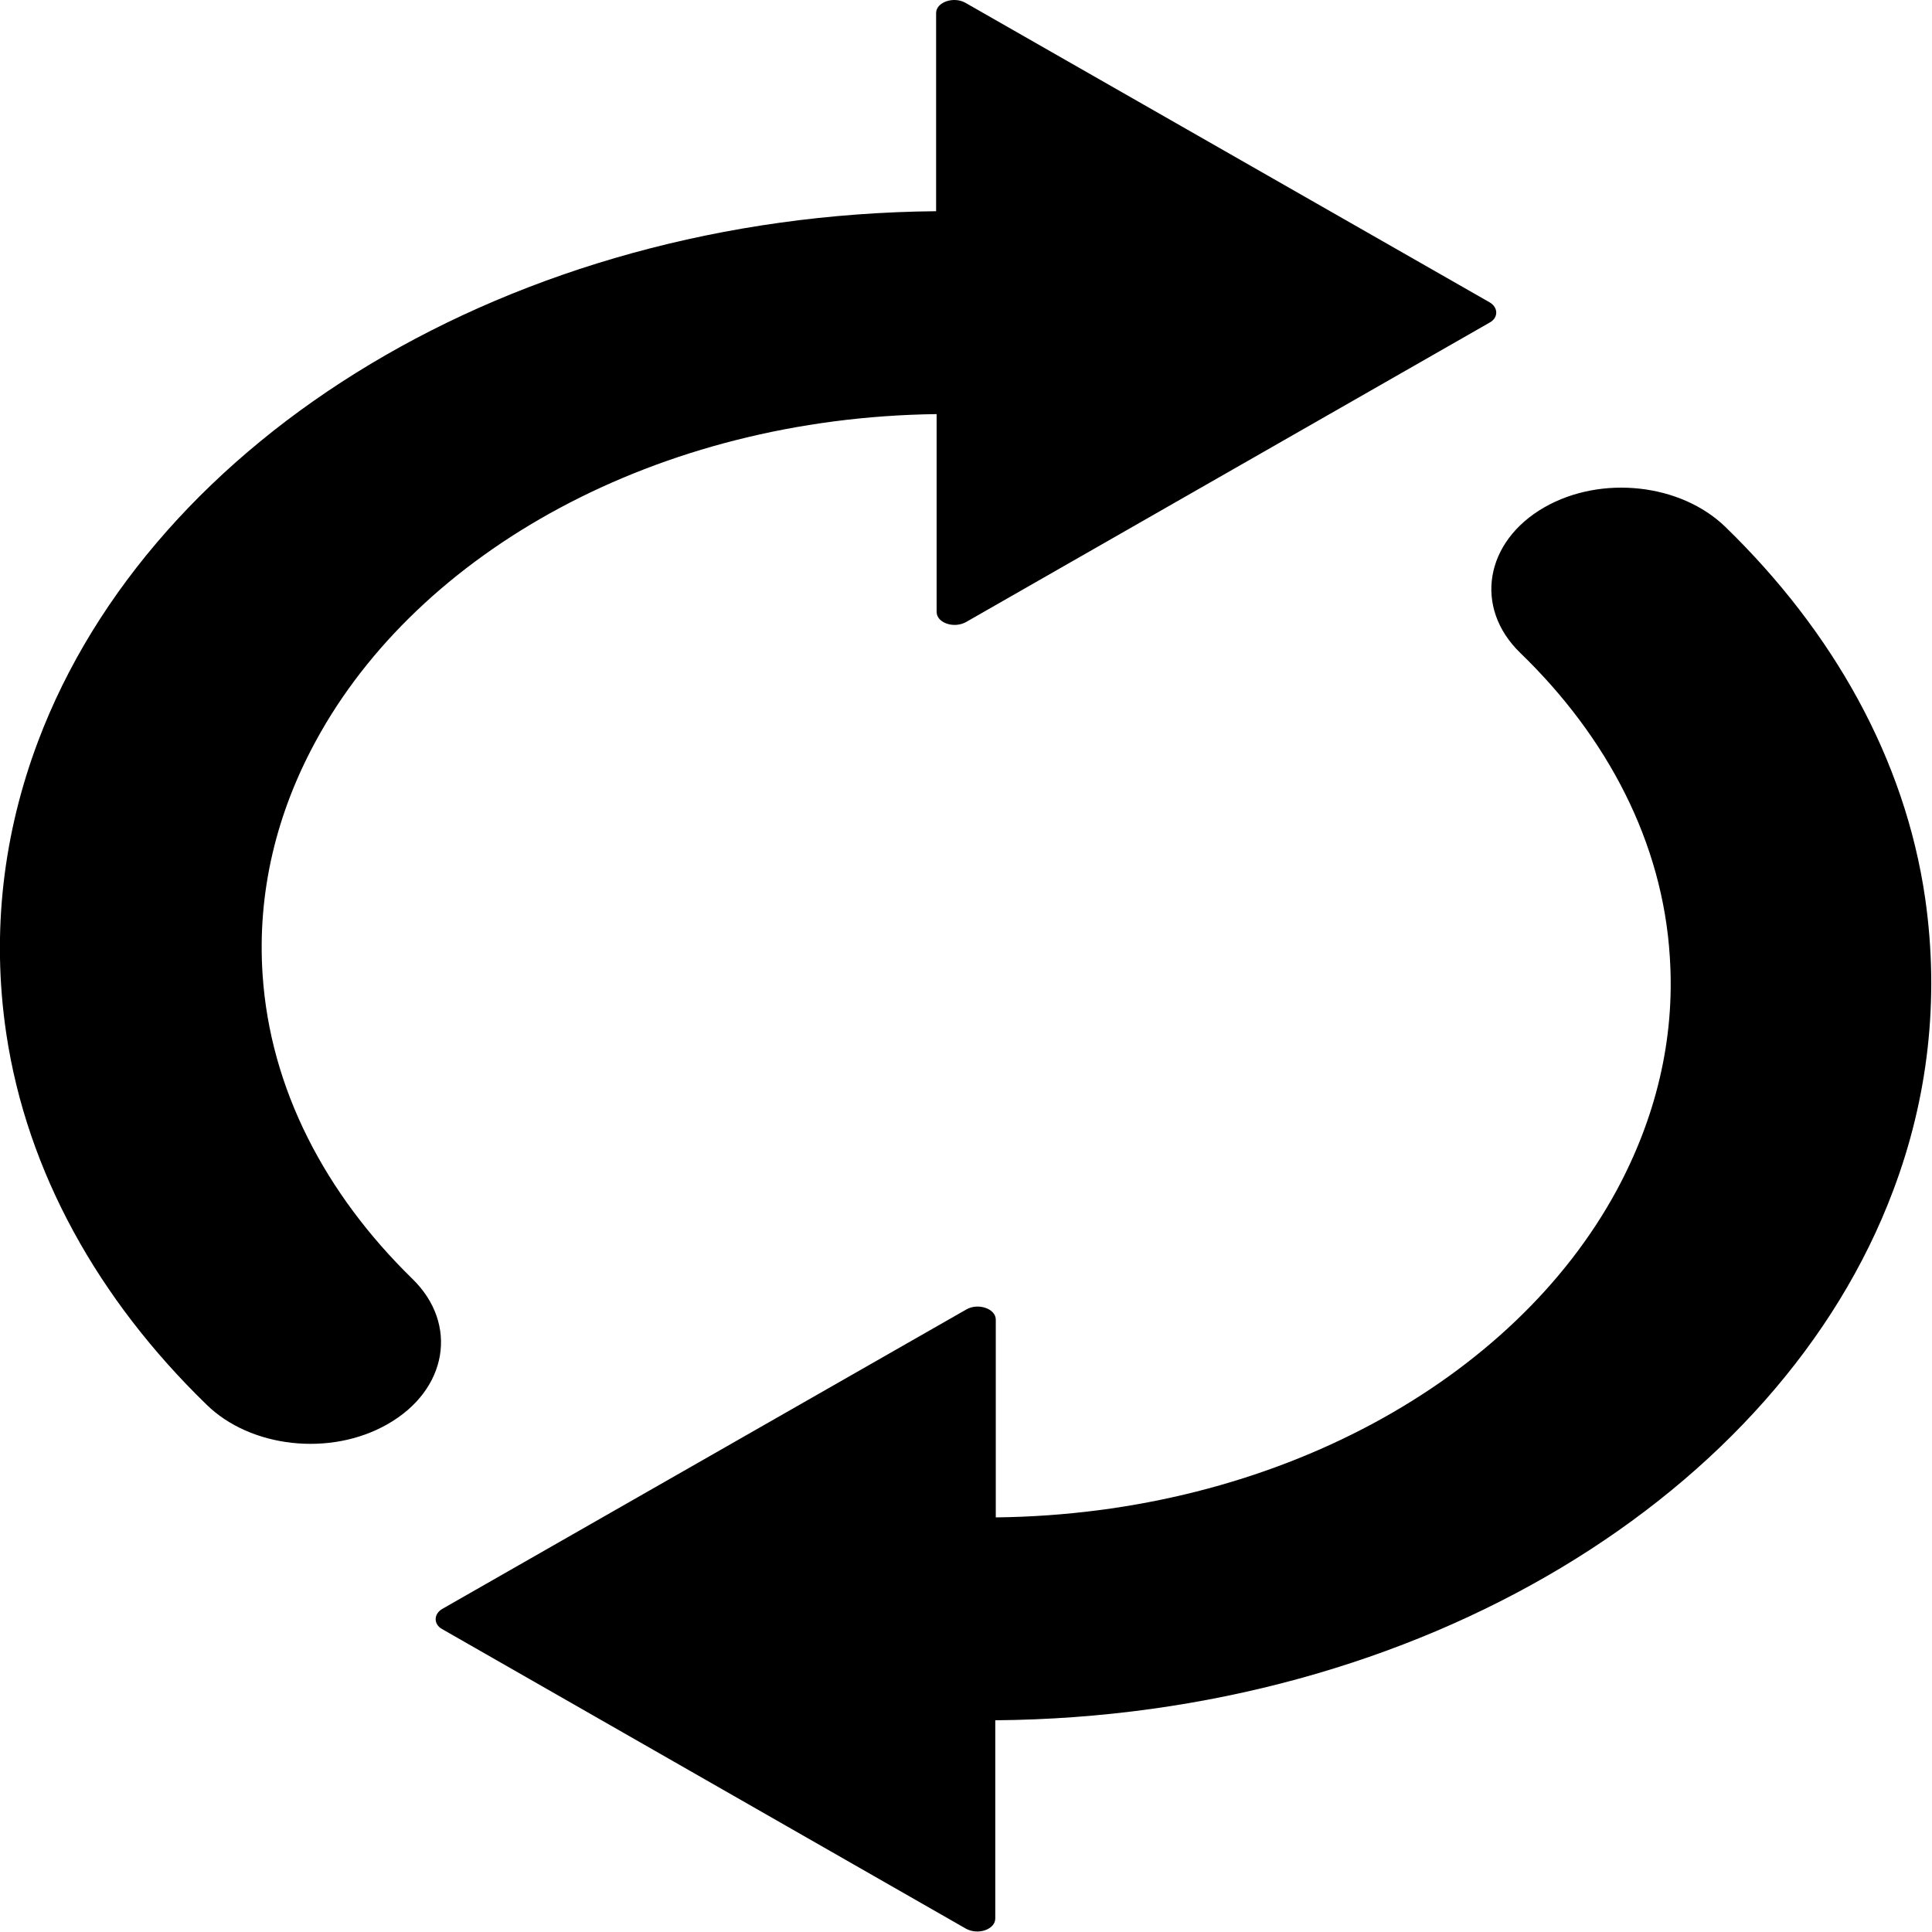 <?xml version="1.0" encoding="UTF-8" standalone="no"?>
<!-- Generator: Adobe Illustrator 19.0.0, SVG Export Plug-In . SVG Version: 6.00 Build 0)  -->

<svg
   xmlns:dc="http://purl.org/dc/elements/1.1/"
   xmlns:cc="http://creativecommons.org/ns#"
   xmlns:rdf="http://www.w3.org/1999/02/22-rdf-syntax-ns#"
   xmlns:svg="http://www.w3.org/2000/svg"
   xmlns="http://www.w3.org/2000/svg"
   xmlns:sodipodi="http://sodipodi.sourceforge.net/DTD/sodipodi-0.dtd"
   xmlns:inkscape="http://www.inkscape.org/namespaces/inkscape"
   version="1.1"
   id="Capa_1"
   x="0px"
   y="0px"
   viewBox="0 0 512 512"
   xml:space="preserve"
   sodipodi:docname="refresh.svg"
   width="512"
   height="512"
   inkscape:version="0.92.4 5da689c313, 2019-01-14"><defs
   id="defs41" /><sodipodi:namedview
   pagecolor="#ffffff"
   bordercolor="#666666"
   borderopacity="1"
   objecttolerance="10"
   gridtolerance="10"
   guidetolerance="10"
   inkscape:pageopacity="0"
   inkscape:pageshadow="2"
   inkscape:window-width="1366"
   inkscape:window-height="715"
   id="namedview39"
   showgrid="false"
   inkscape:zoom="0.48042082"
   inkscape:cx="190.98077"
   inkscape:cy="245.61801"
   inkscape:window-x="0"
   inkscape:window-y="0"
   inkscape:window-maximized="1"
   inkscape:current-layer="Capa_1" />
<g
   id="g6"
   transform="matrix(1.34,0,0,1.042,-73.238,-1.7543949e-5)">
	<g
   id="g4">
		<path
   d="m 55.89,262.818 c -3,-26 -0.5,-51.1 6.3,-74.3 22.6,-77.1 93.5,-133.8 177.6,-134.8 v -50.4 c 0,-2.8 3.5,-4.3 5.8,-2.6 l 103.7,76.2 c 1.7,1.3 1.7,3.9 0,5.1 l -103.6,76.2 c -2.4,1.7 -5.8,0.2 -5.8,-2.6 v -50.3 c -55.3,0.9 -102.5,35 -122.8,83.2 -7.7,18.2 -11.6,38.3 -10.5,59.4 1.5,29 12.4,55.7 29.6,77.3 9.2,11.5 7,28.3 -4.9,37 -11.3,8.3 -27.1,6 -35.8,-5 -21.3,-26.6 -35.5,-59 -39.6,-94.4 z m 299.4,-96.8 c 17.3,21.5 28.2,48.3 29.6,77.3 1.1,21.2 -2.9,41.3 -10.5,59.4 -20.3,48.2 -67.5,82.4 -122.8,83.2 v -50.3 c 0,-2.8 -3.5,-4.3 -5.8,-2.6 l -103.7,76.2 c -1.7,1.3 -1.7,3.9 0,5.1 l 103.6,76.2 c 2.4,1.7 5.8,0.2 5.8,-2.6 v -50.4 c 84.1,-0.9 155.1,-57.6 177.6,-134.8 6.8,-23.2 9.2,-48.3 6.3,-74.3 -4,-35.4 -18.2,-67.8 -39.5,-94.4 -8.8,-11 -24.5,-13.3 -35.8,-5 -11.8,8.7 -14,25.5 -4.8,37 z"
   id="path2"
   inkscape:connector-curvature="0" />
	</g>
</g>
<g
   id="g8"
   transform="matrix(1.34,0,0,1.042,-73.238,-1.7543949e-5)">
</g>
<g
   id="g10"
   transform="matrix(1.34,0,0,1.042,-73.238,-1.7543949e-5)">
</g>
<g
   id="g12"
   transform="matrix(1.34,0,0,1.042,-73.238,-1.7543949e-5)">
</g>
<g
   id="g14"
   transform="matrix(1.34,0,0,1.042,-73.238,-1.7543949e-5)">
</g>
<g
   id="g16"
   transform="matrix(1.34,0,0,1.042,-73.238,-1.7543949e-5)">
</g>
<g
   id="g18"
   transform="matrix(1.34,0,0,1.042,-73.238,-1.7543949e-5)">
</g>
<g
   id="g20"
   transform="matrix(1.34,0,0,1.042,-73.238,-1.7543949e-5)">
</g>
<g
   id="g22"
   transform="matrix(1.34,0,0,1.042,-73.238,-1.7543949e-5)">
</g>
<g
   id="g24"
   transform="matrix(1.34,0,0,1.042,-73.238,-1.7543949e-5)">
</g>
<g
   id="g26"
   transform="matrix(1.34,0,0,1.042,-73.238,-1.7543949e-5)">
</g>
<g
   id="g28"
   transform="matrix(1.34,0,0,1.042,-73.238,-1.7543949e-5)">
</g>
<g
   id="g30"
   transform="matrix(1.34,0,0,1.042,-73.238,-1.7543949e-5)">
</g>
<g
   id="g32"
   transform="matrix(1.34,0,0,1.042,-73.238,-1.7543949e-5)">
</g>
<g
   id="g34"
   transform="matrix(1.34,0,0,1.042,-73.238,-1.7543949e-5)">
</g>
<g
   id="g36"
   transform="matrix(1.34,0,0,1.042,-73.238,-1.7543949e-5)">
</g>
</svg>
